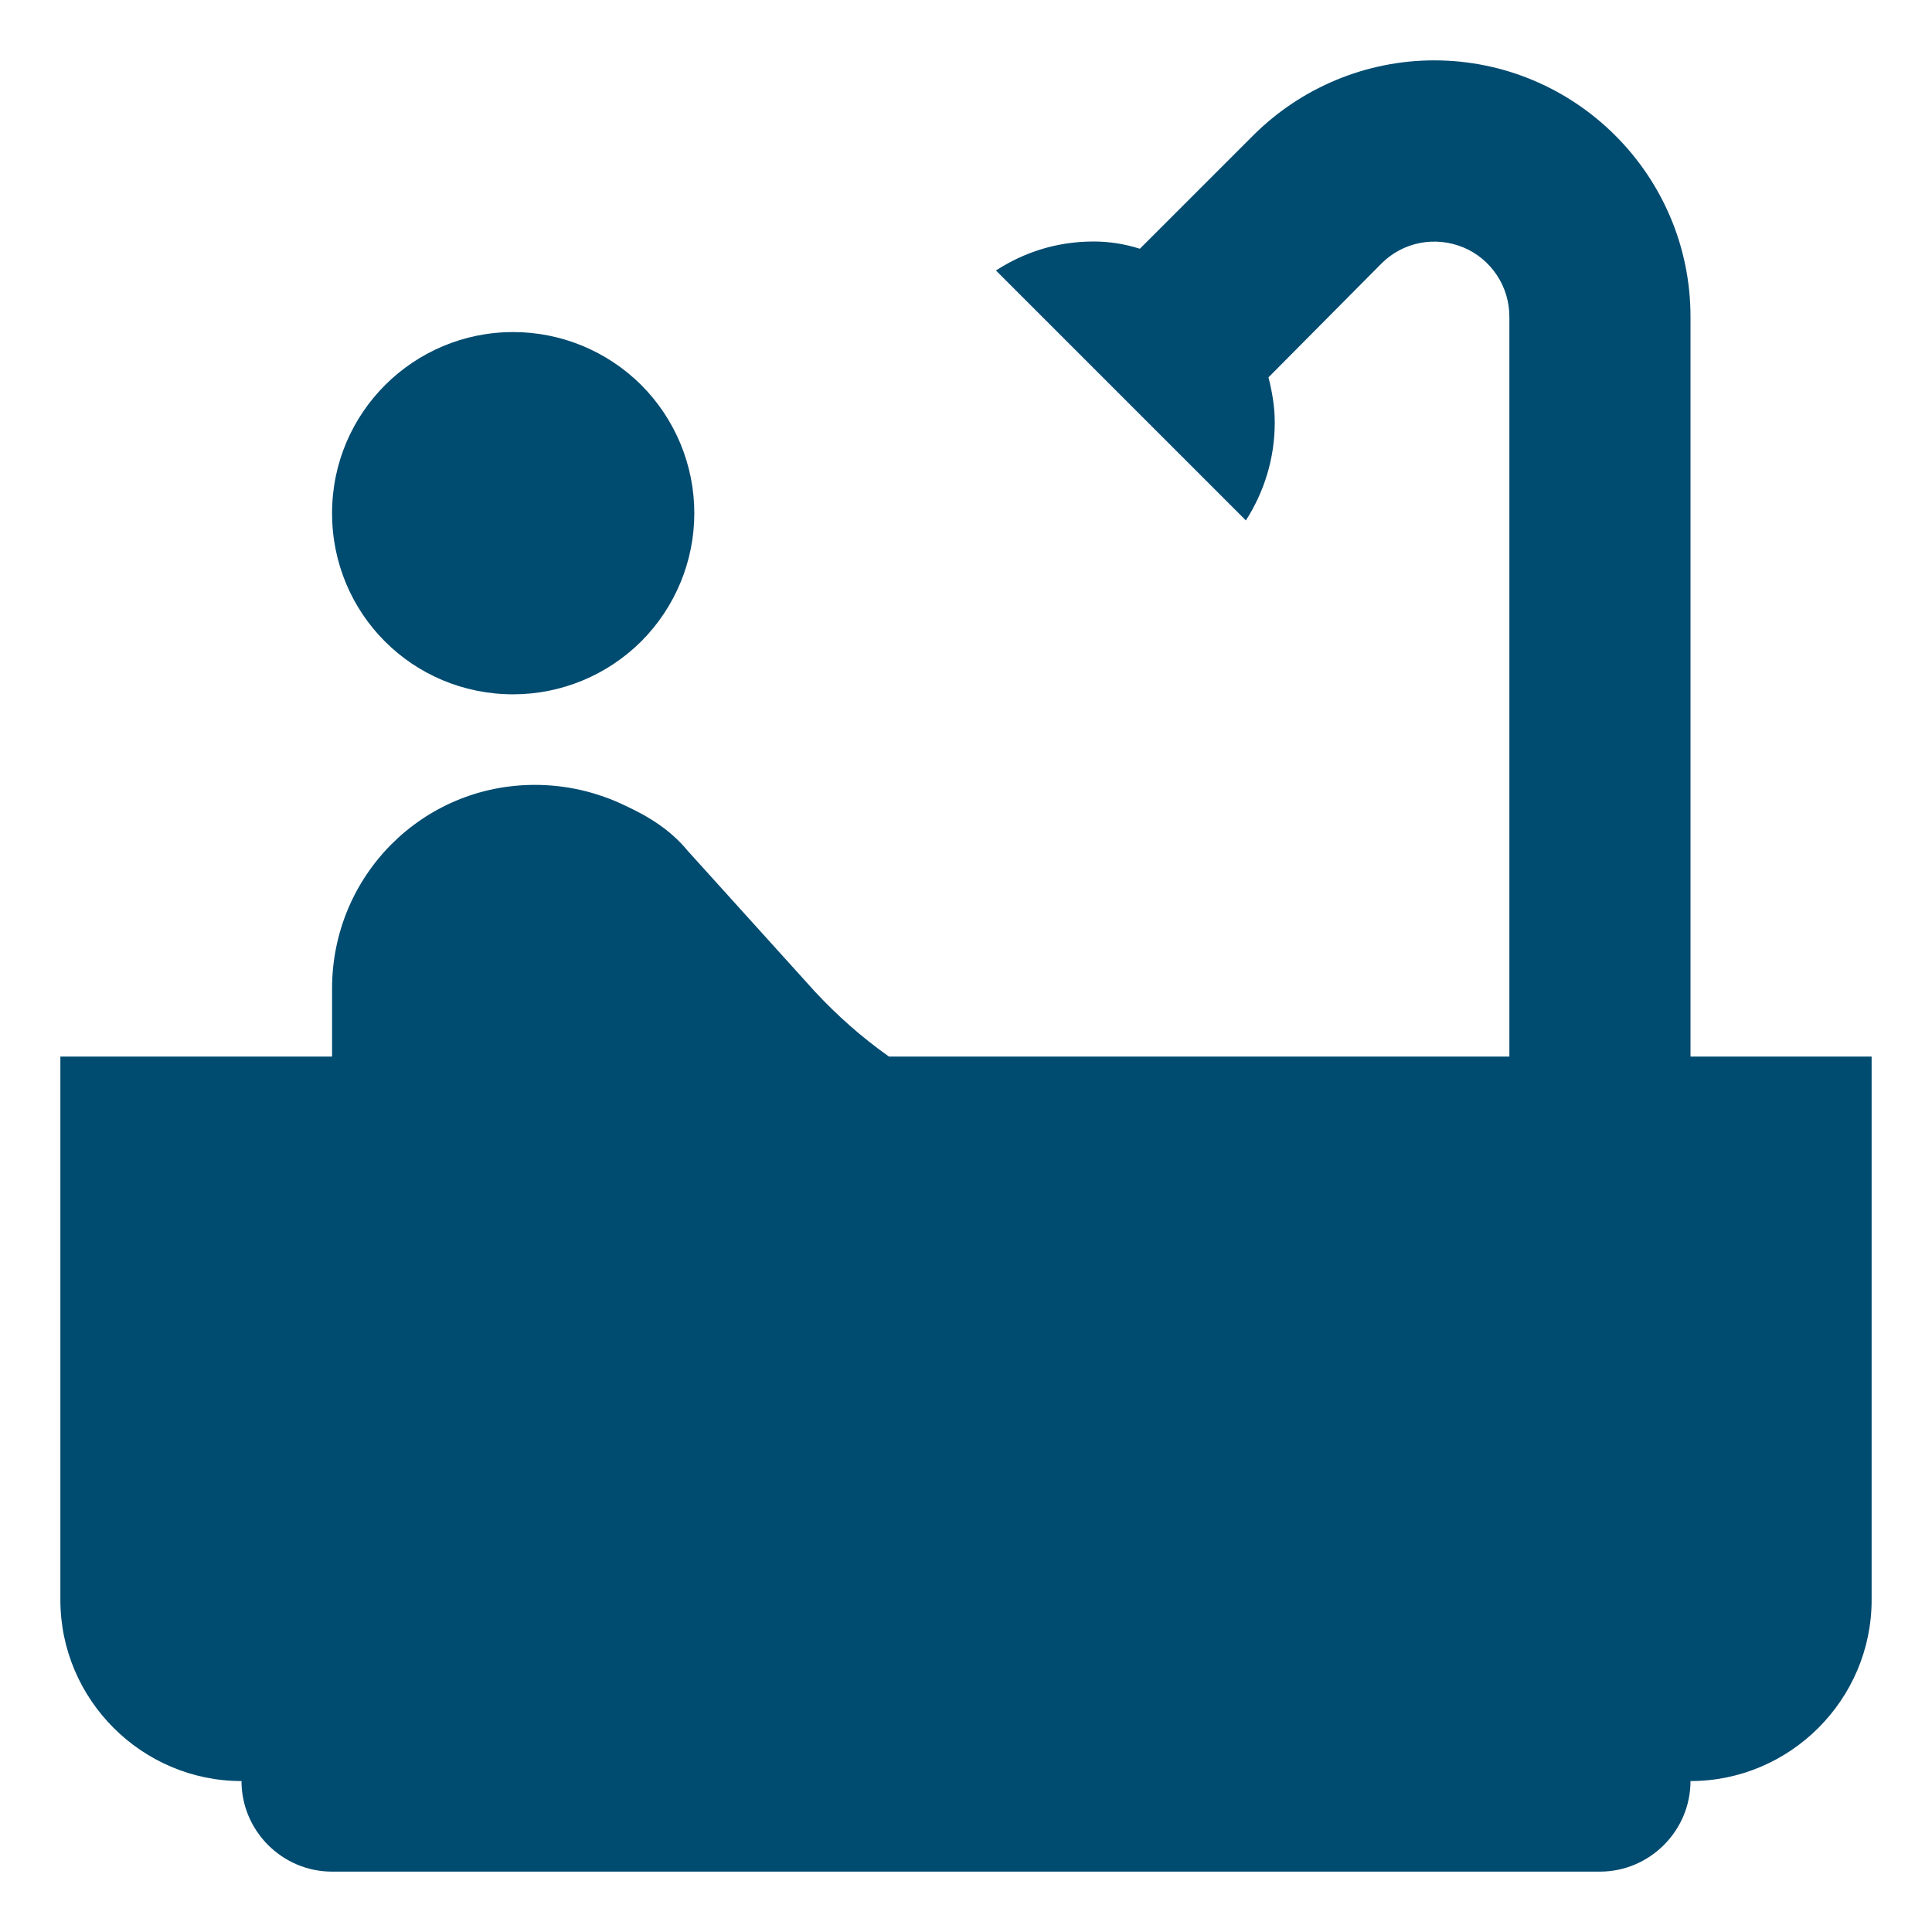<svg width="16" height="16" viewBox="0 0 16 16" fill="none" xmlns="http://www.w3.org/2000/svg">
<path d="M4.25 2.75C4.648 2.75 5.029 2.908 5.311 3.189C5.592 3.471 5.75 3.852 5.75 4.25C5.75 4.648 5.592 5.029 5.311 5.311C5.029 5.592 4.648 5.75 4.25 5.75C3.417 5.75 2.75 5.082 2.75 4.25C2.75 3.417 3.425 2.75 4.25 2.75ZM14 8.75V2.623C14 1.452 13.047 0.5 11.877 0.5C11.315 0.5 10.775 0.725 10.377 1.123L9.44 2.06C9.32 2.022 9.193 2 9.057 2C8.75 2 8.48 2.09 8.248 2.24L10.318 4.31C10.467 4.077 10.557 3.8 10.557 3.5C10.557 3.365 10.535 3.245 10.505 3.125L11.443 2.18C11.53 2.094 11.64 2.035 11.761 2.012C11.881 1.989 12.006 2.002 12.119 2.049C12.232 2.096 12.328 2.176 12.396 2.278C12.464 2.38 12.5 2.5 12.5 2.623V8.75H7.362C7.138 8.592 6.935 8.412 6.747 8.21L5.697 7.048C5.555 6.875 5.375 6.763 5.18 6.673C4.947 6.56 4.692 6.5 4.43 6.5C3.5 6.5 2.75 7.25 2.75 8.188V8.75H0.5V13.25C0.5 14.075 1.175 14.75 2 14.75C2 15.162 2.337 15.5 2.75 15.5H13.25C13.662 15.5 14 15.162 14 14.75C14.825 14.75 15.5 14.075 15.5 13.25V8.75H14Z" fill="#004B70"/>
</svg>
